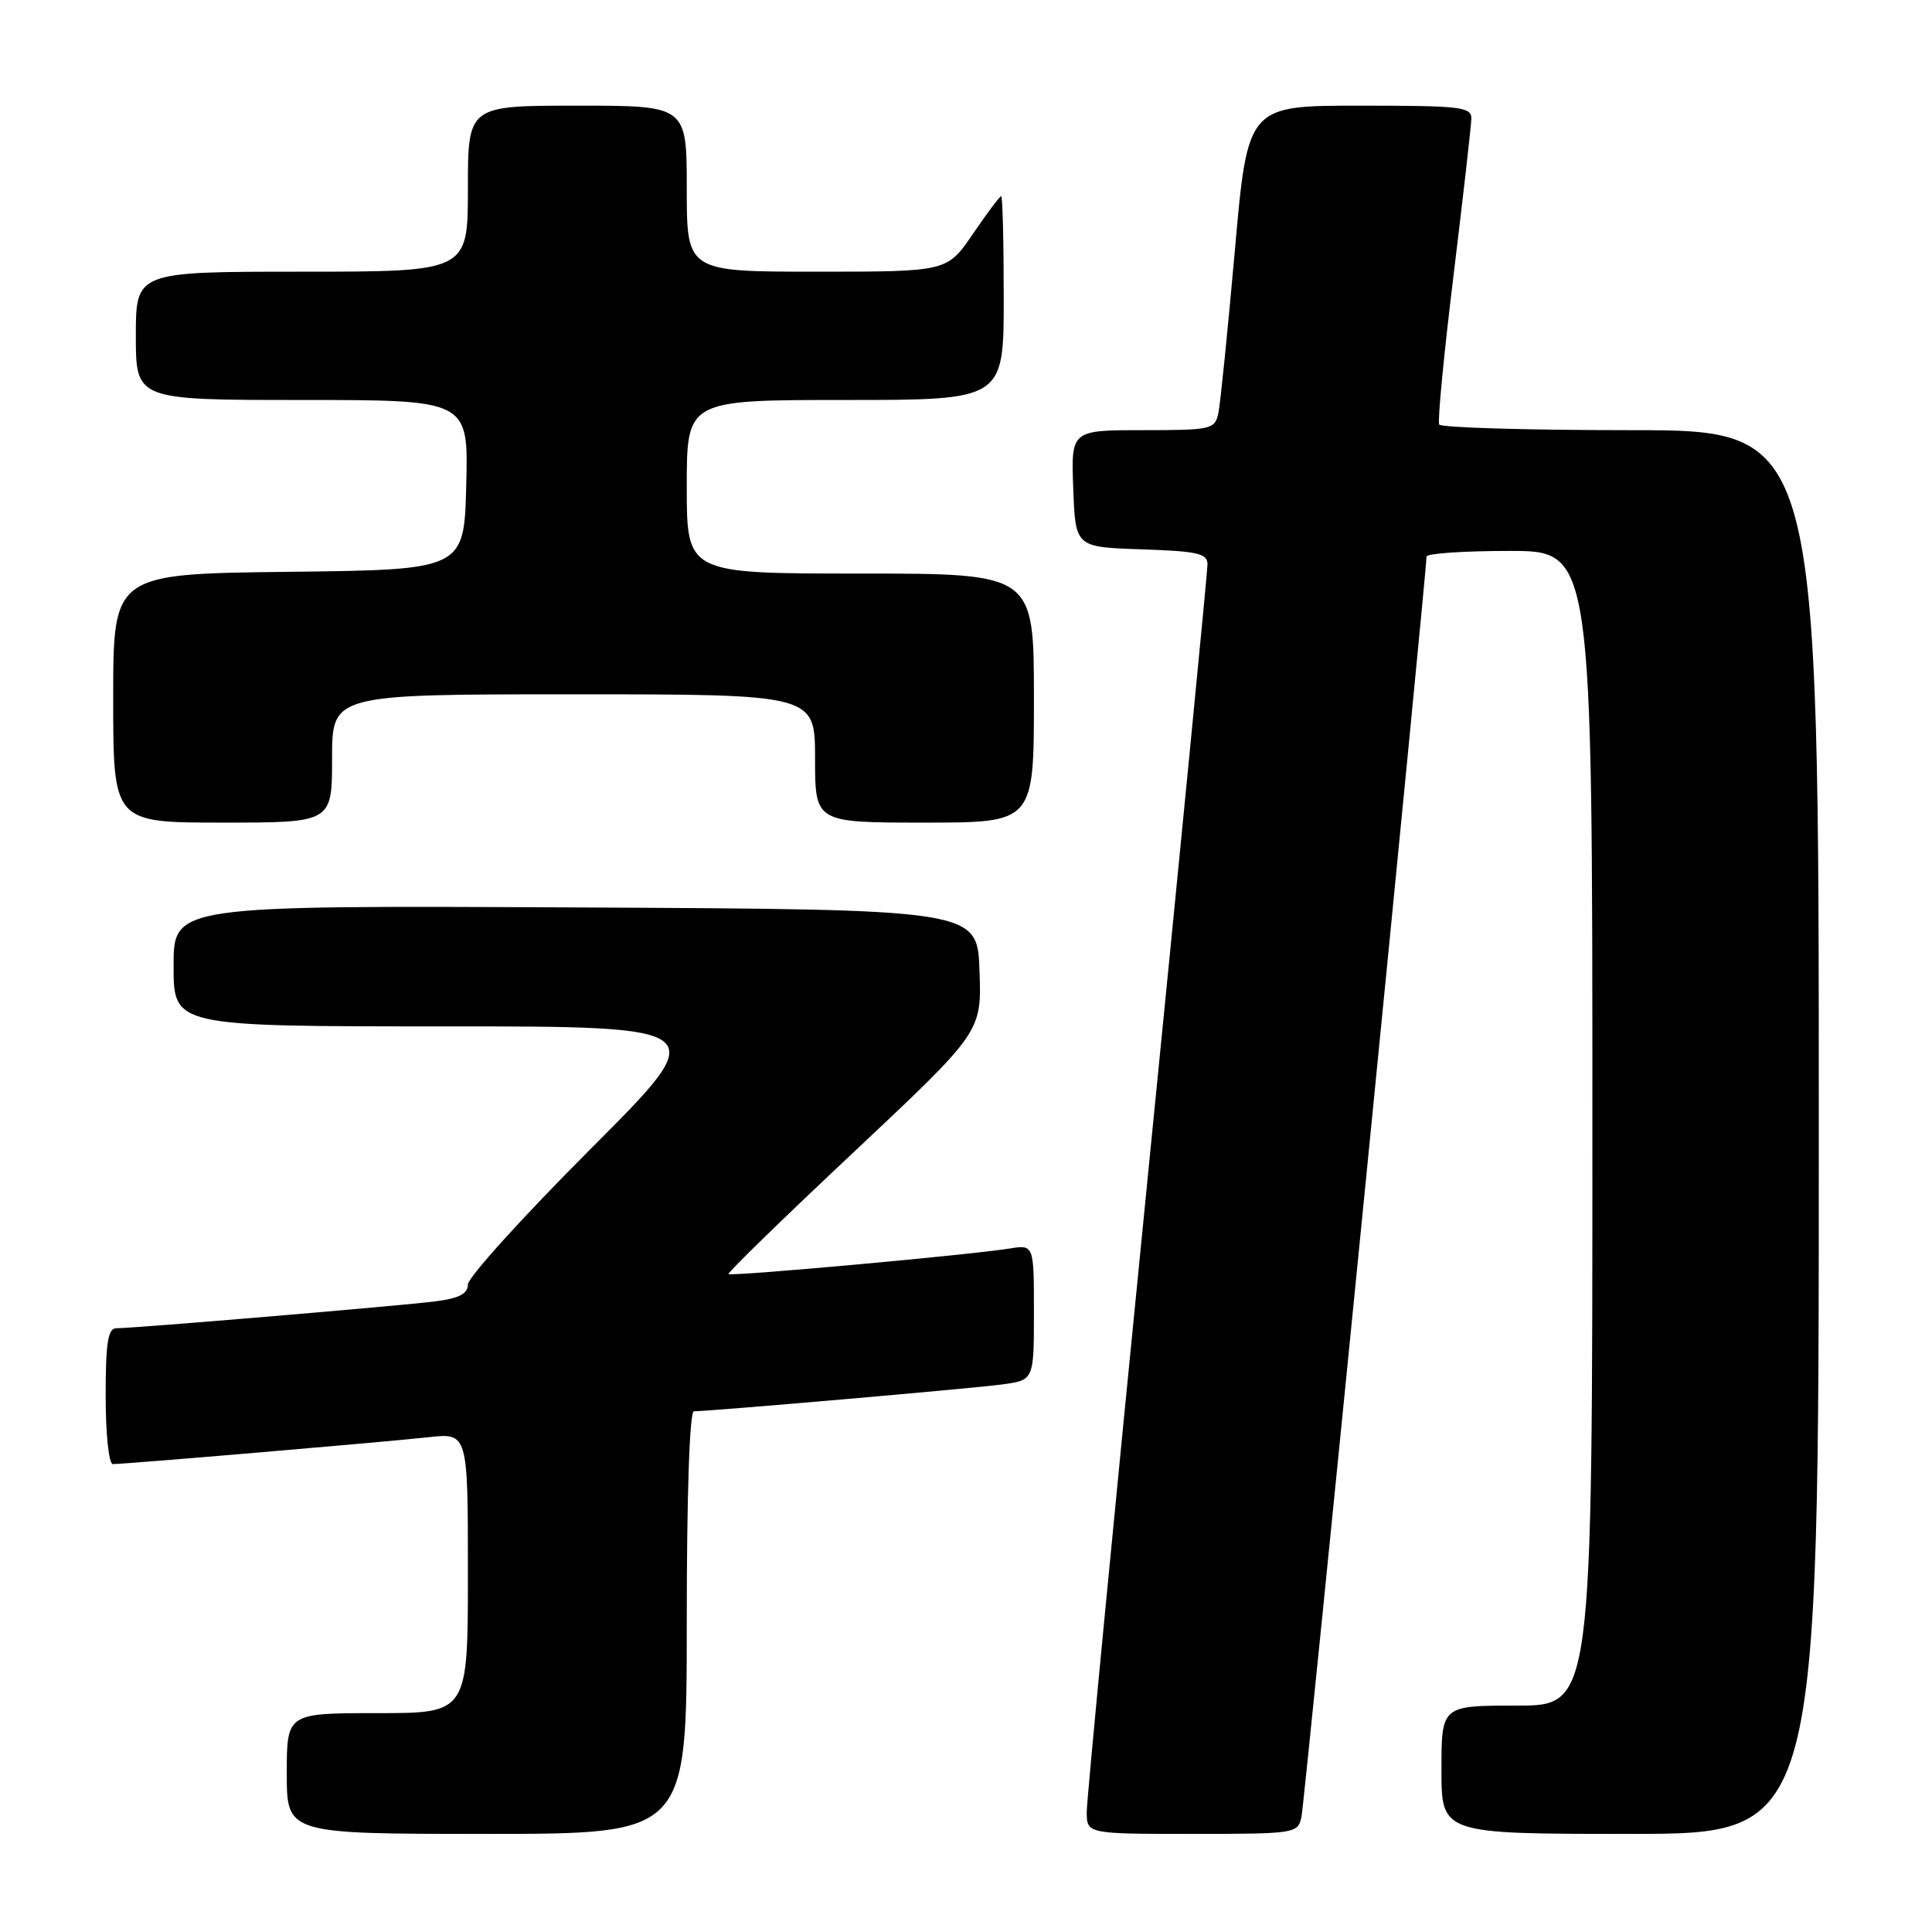 <?xml version="1.0" encoding="UTF-8" standalone="no"?>
<!DOCTYPE svg PUBLIC "-//W3C//DTD SVG 1.1//EN" "http://www.w3.org/Graphics/SVG/1.1/DTD/svg11.dtd" >
<svg xmlns="http://www.w3.org/2000/svg" xmlns:xlink="http://www.w3.org/1999/xlink" version="1.1" viewBox="0 0 256 256">
 <g >
 <path fill="currentColor"
d=" M 91.00 215.00 C 91.00 197.98 91.37 187.00 91.95 187.00 C 94.07 187.00 128.80 183.98 132.75 183.45 C 137.00 182.88 137.00 182.88 137.00 173.89 C 137.00 164.91 137.00 164.91 133.75 165.44 C 128.56 166.28 96.82 169.16 96.53 168.82 C 96.38 168.64 103.87 161.35 113.17 152.62 C 130.08 136.73 130.08 136.73 129.79 128.62 C 129.50 120.50 129.50 120.50 76.25 120.24 C 23.00 119.98 23.00 119.98 23.00 127.99 C 23.00 136.00 23.00 136.00 58.74 136.00 C 94.48 136.00 94.48 136.00 78.24 152.26 C 69.31 161.20 62.00 169.28 62.00 170.20 C 62.00 171.42 60.84 172.03 57.75 172.43 C 53.27 173.01 17.81 176.00 15.41 176.00 C 14.30 176.00 14.00 177.93 14.00 185.00 C 14.00 190.02 14.42 194.00 14.95 194.00 C 16.62 194.00 51.30 191.05 56.75 190.44 C 62.00 189.86 62.00 189.86 62.00 208.43 C 62.00 227.00 62.00 227.00 50.00 227.00 C 38.00 227.00 38.00 227.00 38.00 235.00 C 38.00 243.00 38.00 243.00 64.50 243.00 C 91.00 243.00 91.00 243.00 91.00 215.00 Z  M 172.45 240.75 C 172.87 238.77 189.05 75.67 189.02 73.75 C 189.01 73.34 193.95 73.00 200.00 73.00 C 211.00 73.00 211.00 73.00 211.00 149.50 C 211.00 226.00 211.00 226.00 201.00 226.00 C 191.00 226.00 191.00 226.00 191.00 234.50 C 191.00 243.00 191.00 243.00 216.00 243.00 C 241.00 243.00 241.00 243.00 241.00 150.00 C 241.00 57.00 241.00 57.00 216.06 57.00 C 202.34 57.00 190.93 56.66 190.70 56.25 C 190.47 55.84 191.32 46.95 192.60 36.50 C 193.87 26.05 194.94 16.71 194.96 15.75 C 195.00 14.16 193.64 14.00 180.16 14.00 C 165.32 14.00 165.32 14.00 163.62 33.25 C 162.68 43.84 161.70 53.51 161.44 54.75 C 160.98 56.89 160.51 57.00 151.44 57.00 C 141.92 57.00 141.92 57.00 142.21 64.75 C 142.50 72.50 142.50 72.50 151.25 72.79 C 158.73 73.04 160.00 73.33 160.00 74.79 C 160.00 75.73 156.40 112.64 152.00 156.81 C 147.60 200.99 144.00 238.45 144.00 240.06 C 144.00 243.00 144.00 243.00 157.98 243.00 C 171.67 243.00 171.97 242.95 172.45 240.75 Z  M 44.00 100.50 C 44.00 92.00 44.00 92.00 76.00 92.00 C 108.00 92.00 108.00 92.00 108.00 100.50 C 108.00 109.00 108.00 109.00 122.50 109.00 C 137.00 109.00 137.00 109.00 137.00 92.50 C 137.00 76.00 137.00 76.00 114.00 76.00 C 91.00 76.00 91.00 76.00 91.00 64.50 C 91.00 53.00 91.00 53.00 112.00 53.00 C 133.00 53.00 133.00 53.00 133.00 39.50 C 133.00 32.08 132.85 26.00 132.66 26.00 C 132.47 26.00 130.78 28.25 128.91 31.00 C 125.50 36.00 125.50 36.00 108.25 36.00 C 91.00 36.00 91.00 36.00 91.00 25.00 C 91.00 14.00 91.00 14.00 76.50 14.00 C 62.00 14.00 62.00 14.00 62.00 25.00 C 62.00 36.00 62.00 36.00 40.00 36.00 C 18.00 36.00 18.00 36.00 18.00 44.50 C 18.00 53.00 18.00 53.00 40.03 53.00 C 62.07 53.00 62.07 53.00 61.78 64.25 C 61.50 75.50 61.50 75.50 38.25 75.77 C 15.00 76.04 15.00 76.04 15.00 92.52 C 15.00 109.00 15.00 109.00 29.50 109.00 C 44.00 109.00 44.00 109.00 44.00 100.50 Z "/>
</g>
</svg>